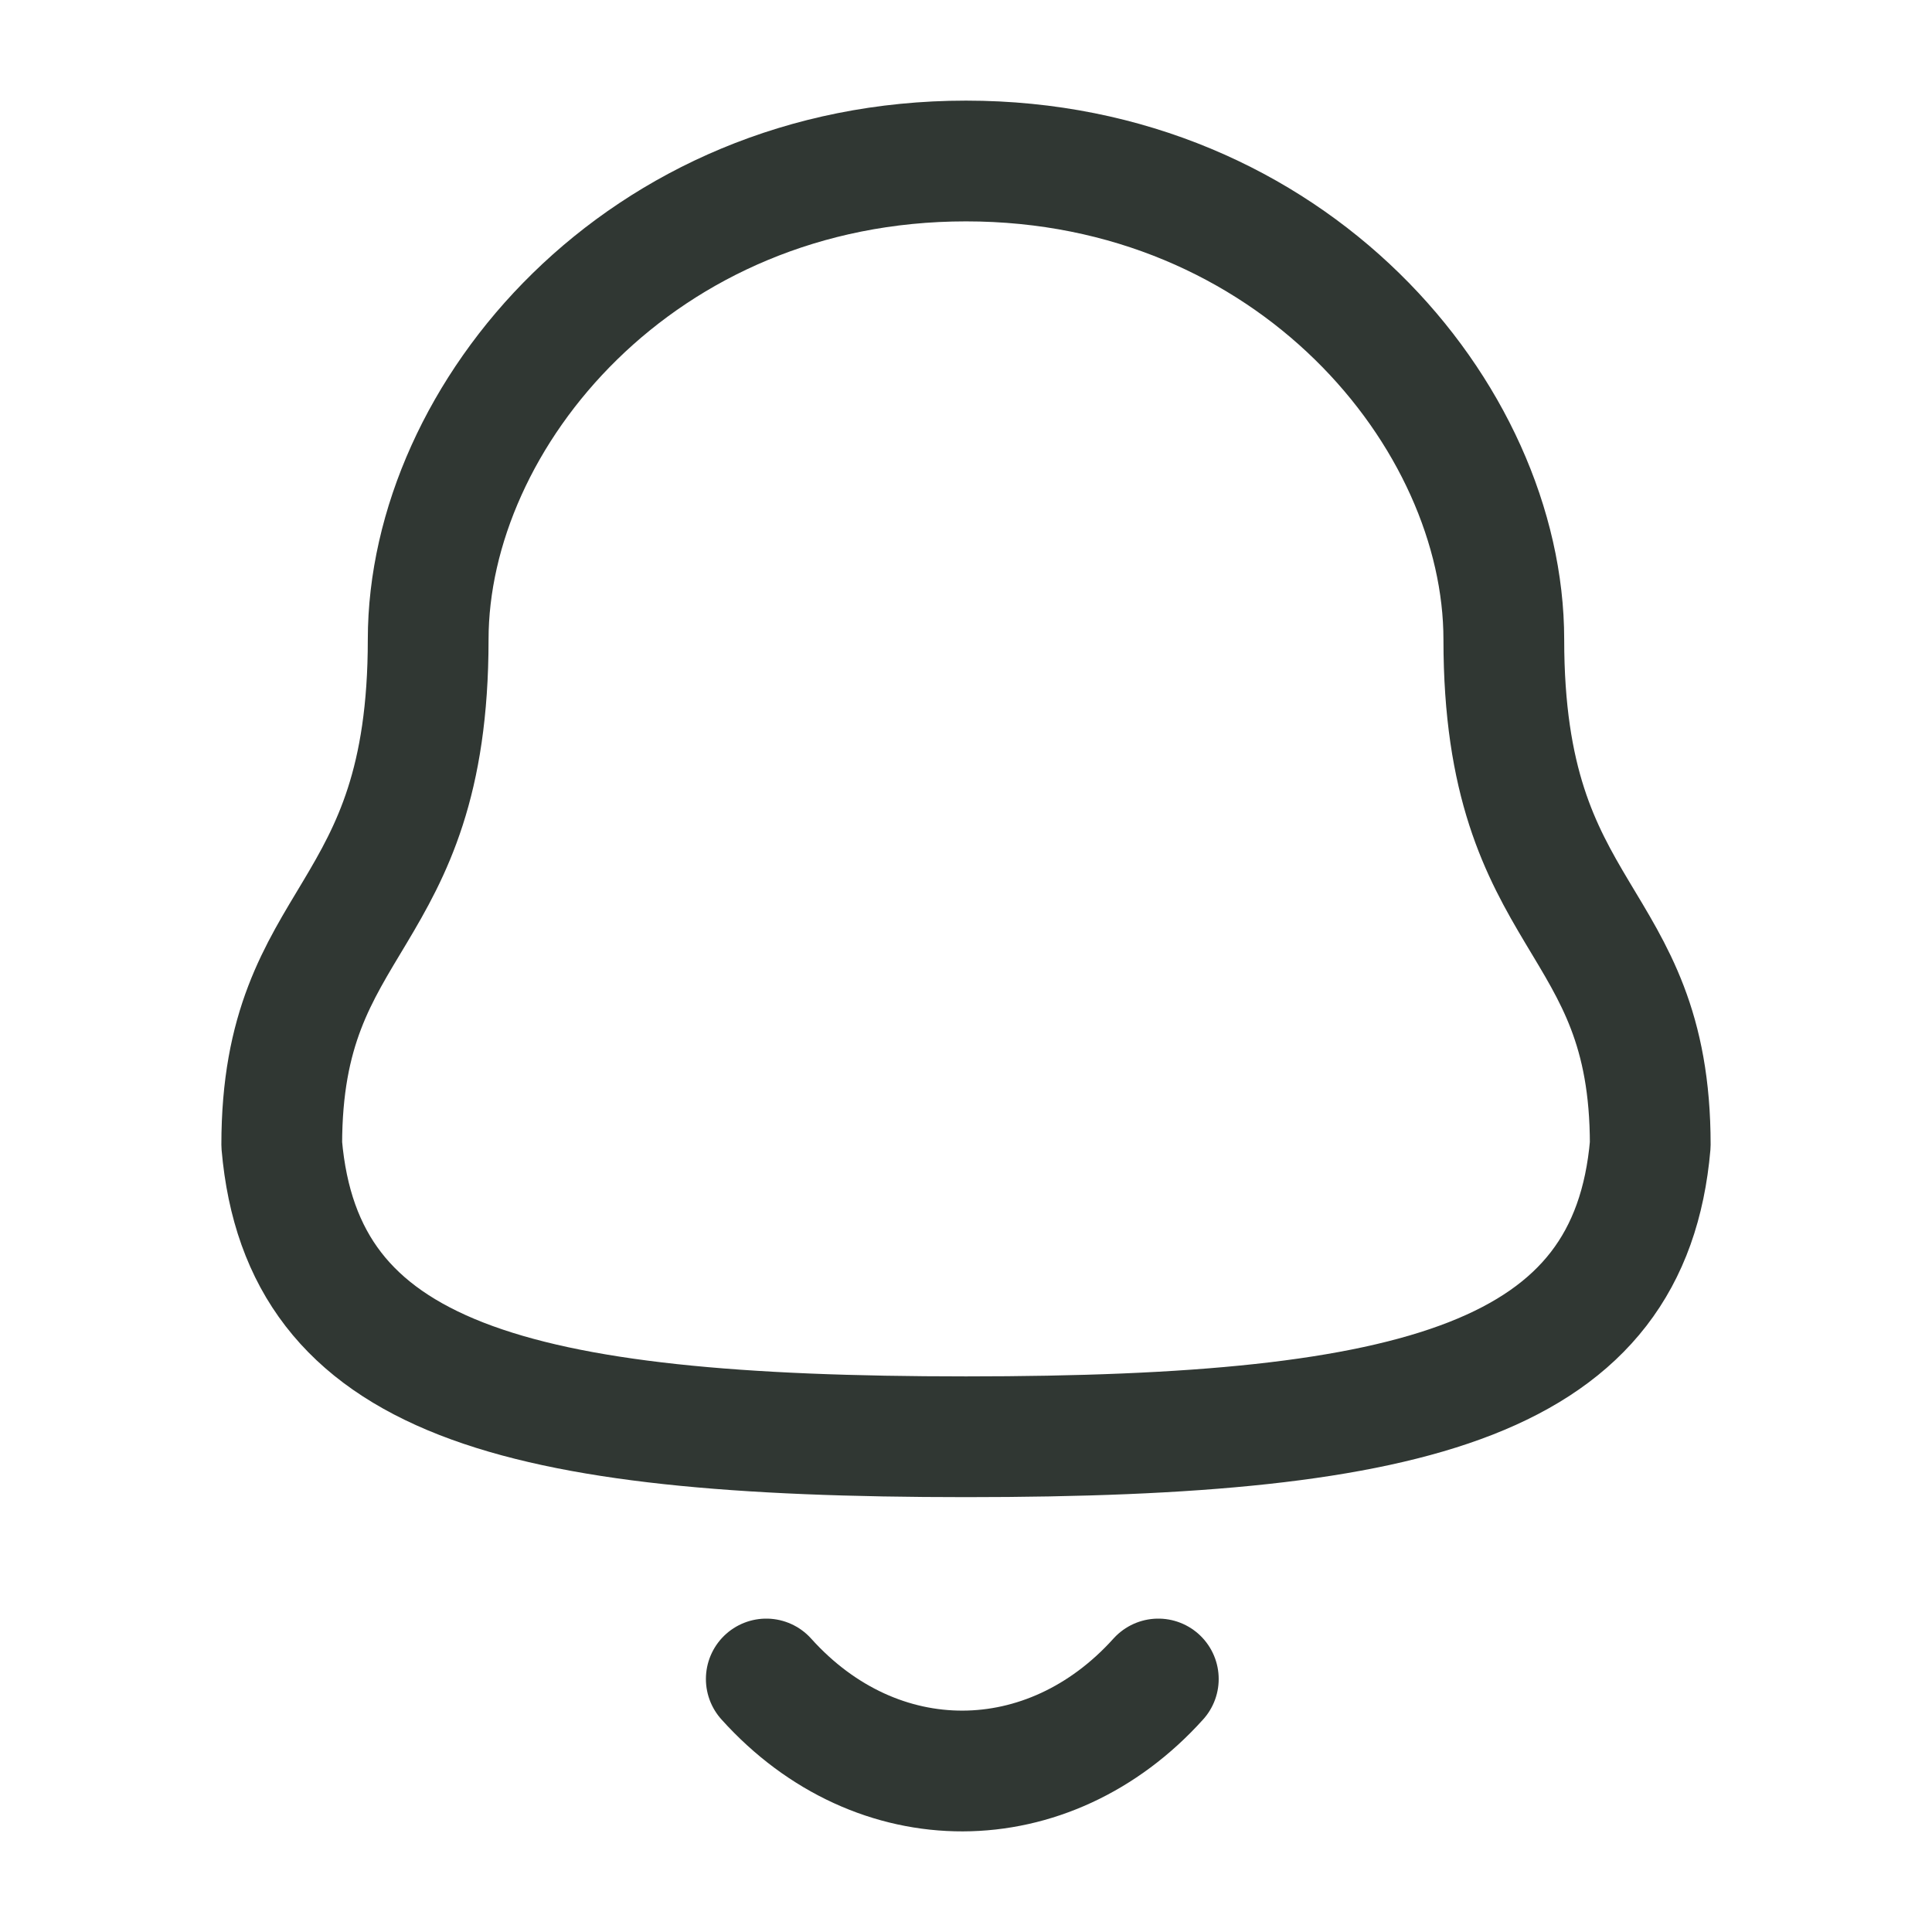 <svg width="24" height="24" viewBox="0 0 24 24" fill="none" xmlns="http://www.w3.org/2000/svg">
<path fill-rule="evenodd" clip-rule="evenodd" d="M12 17.848C17.639 17.848 20.248 17.124 20.5 14.22C20.5 11.319 18.681 11.505 18.681 7.945C18.681 5.164 16.045 2 12 2C7.955 2 5.319 5.164 5.319 7.945C5.319 11.505 3.5 11.319 3.5 14.22C3.753 17.135 6.362 17.848 12 17.848Z" stroke="#303733" stroke-width="1.5" stroke-linecap="round" stroke-linejoin="round"/>
<path d="M14.389 20.857C13.025 22.372 10.897 22.39 9.519 20.857" stroke="#303733" stroke-width="1.5" stroke-linecap="round" stroke-linejoin="round"/>
</svg>
